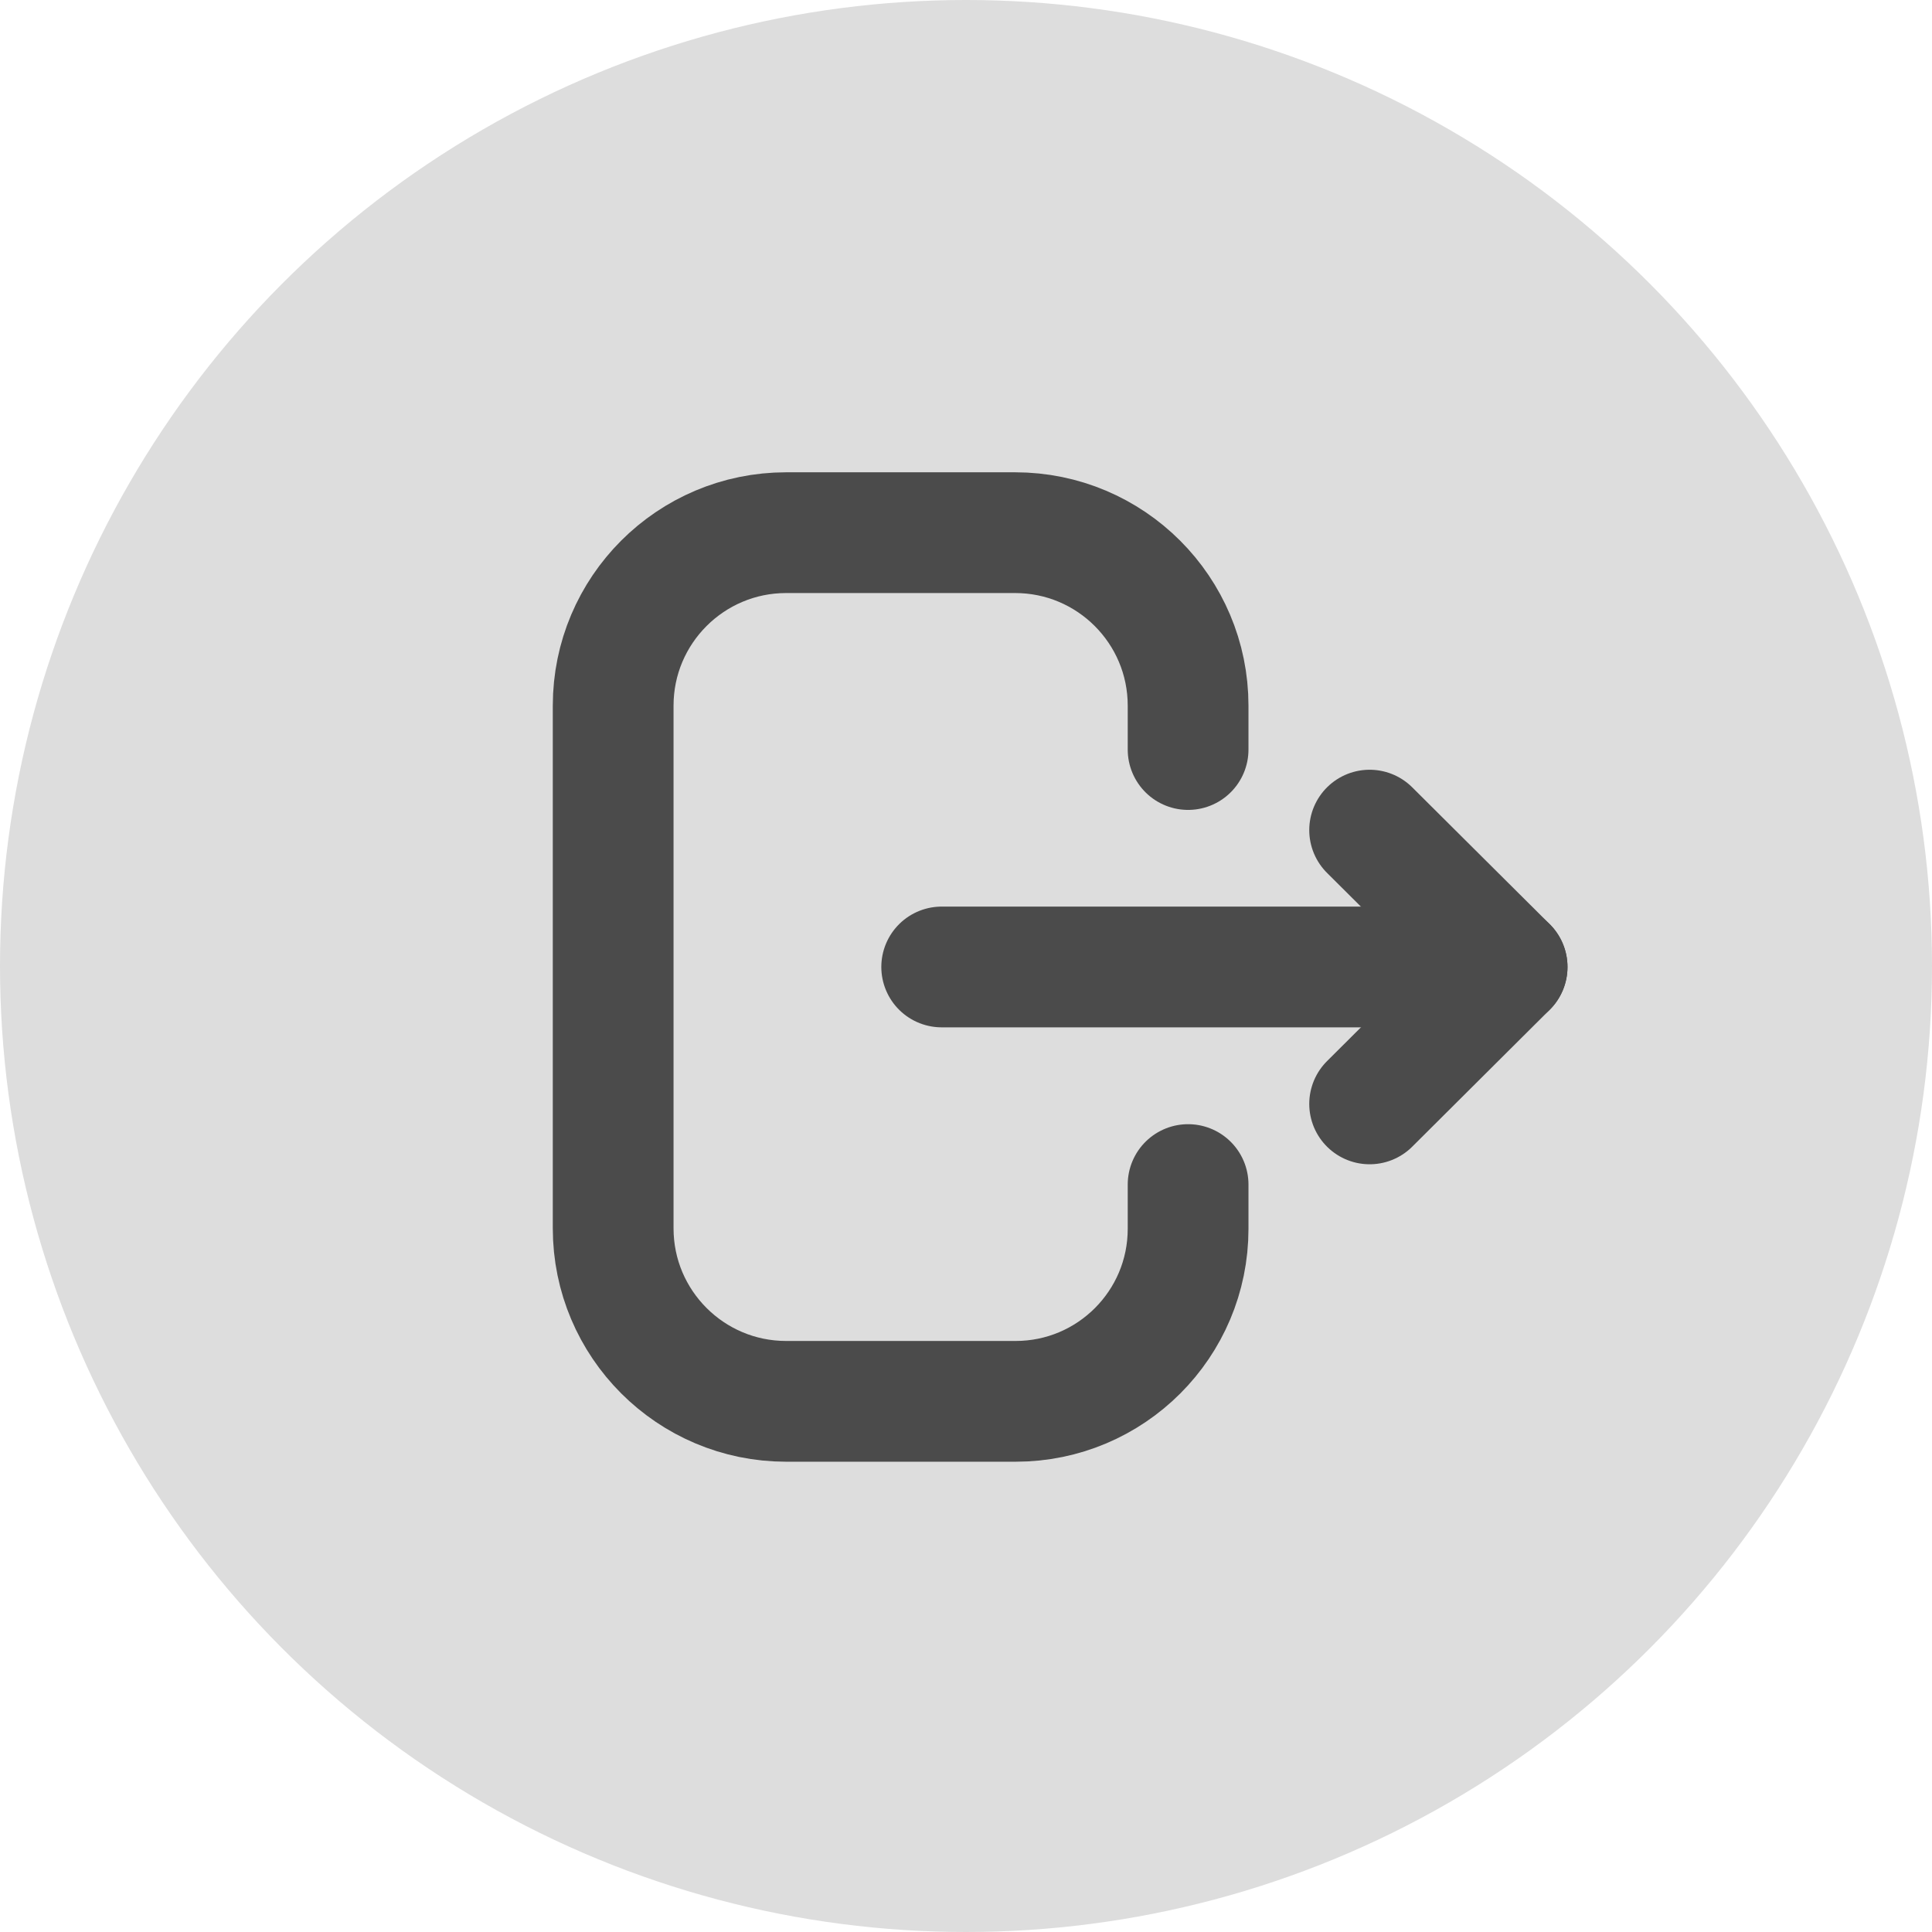 <svg width="24" height="24" viewBox="0 0 24 24" fill="none" xmlns="http://www.w3.org/2000/svg">
<circle cx="12" cy="12" r="12" fill="#DDDDDD"/>
<path d="M14.759 9.311V8.766C14.759 7.579 13.797 6.617 12.61 6.617H9.766C8.58 6.617 7.617 7.579 7.617 8.766V15.259C7.617 16.446 8.58 17.408 9.766 17.408H12.616C13.799 17.408 14.759 16.449 14.759 15.265V14.715" stroke="#4B4B4B" stroke-width="1.5" stroke-linecap="round" stroke-linejoin="round"/>
<path d="M18.722 12.012H11.698" stroke="#4B4B4B" stroke-width="1.5" stroke-linecap="round" stroke-linejoin="round"/>
<path d="M17.014 10.312L18.722 12.012L17.014 13.713" stroke="#4B4B4B" stroke-width="1.5" stroke-linecap="round" stroke-linejoin="round"/>
</svg>
